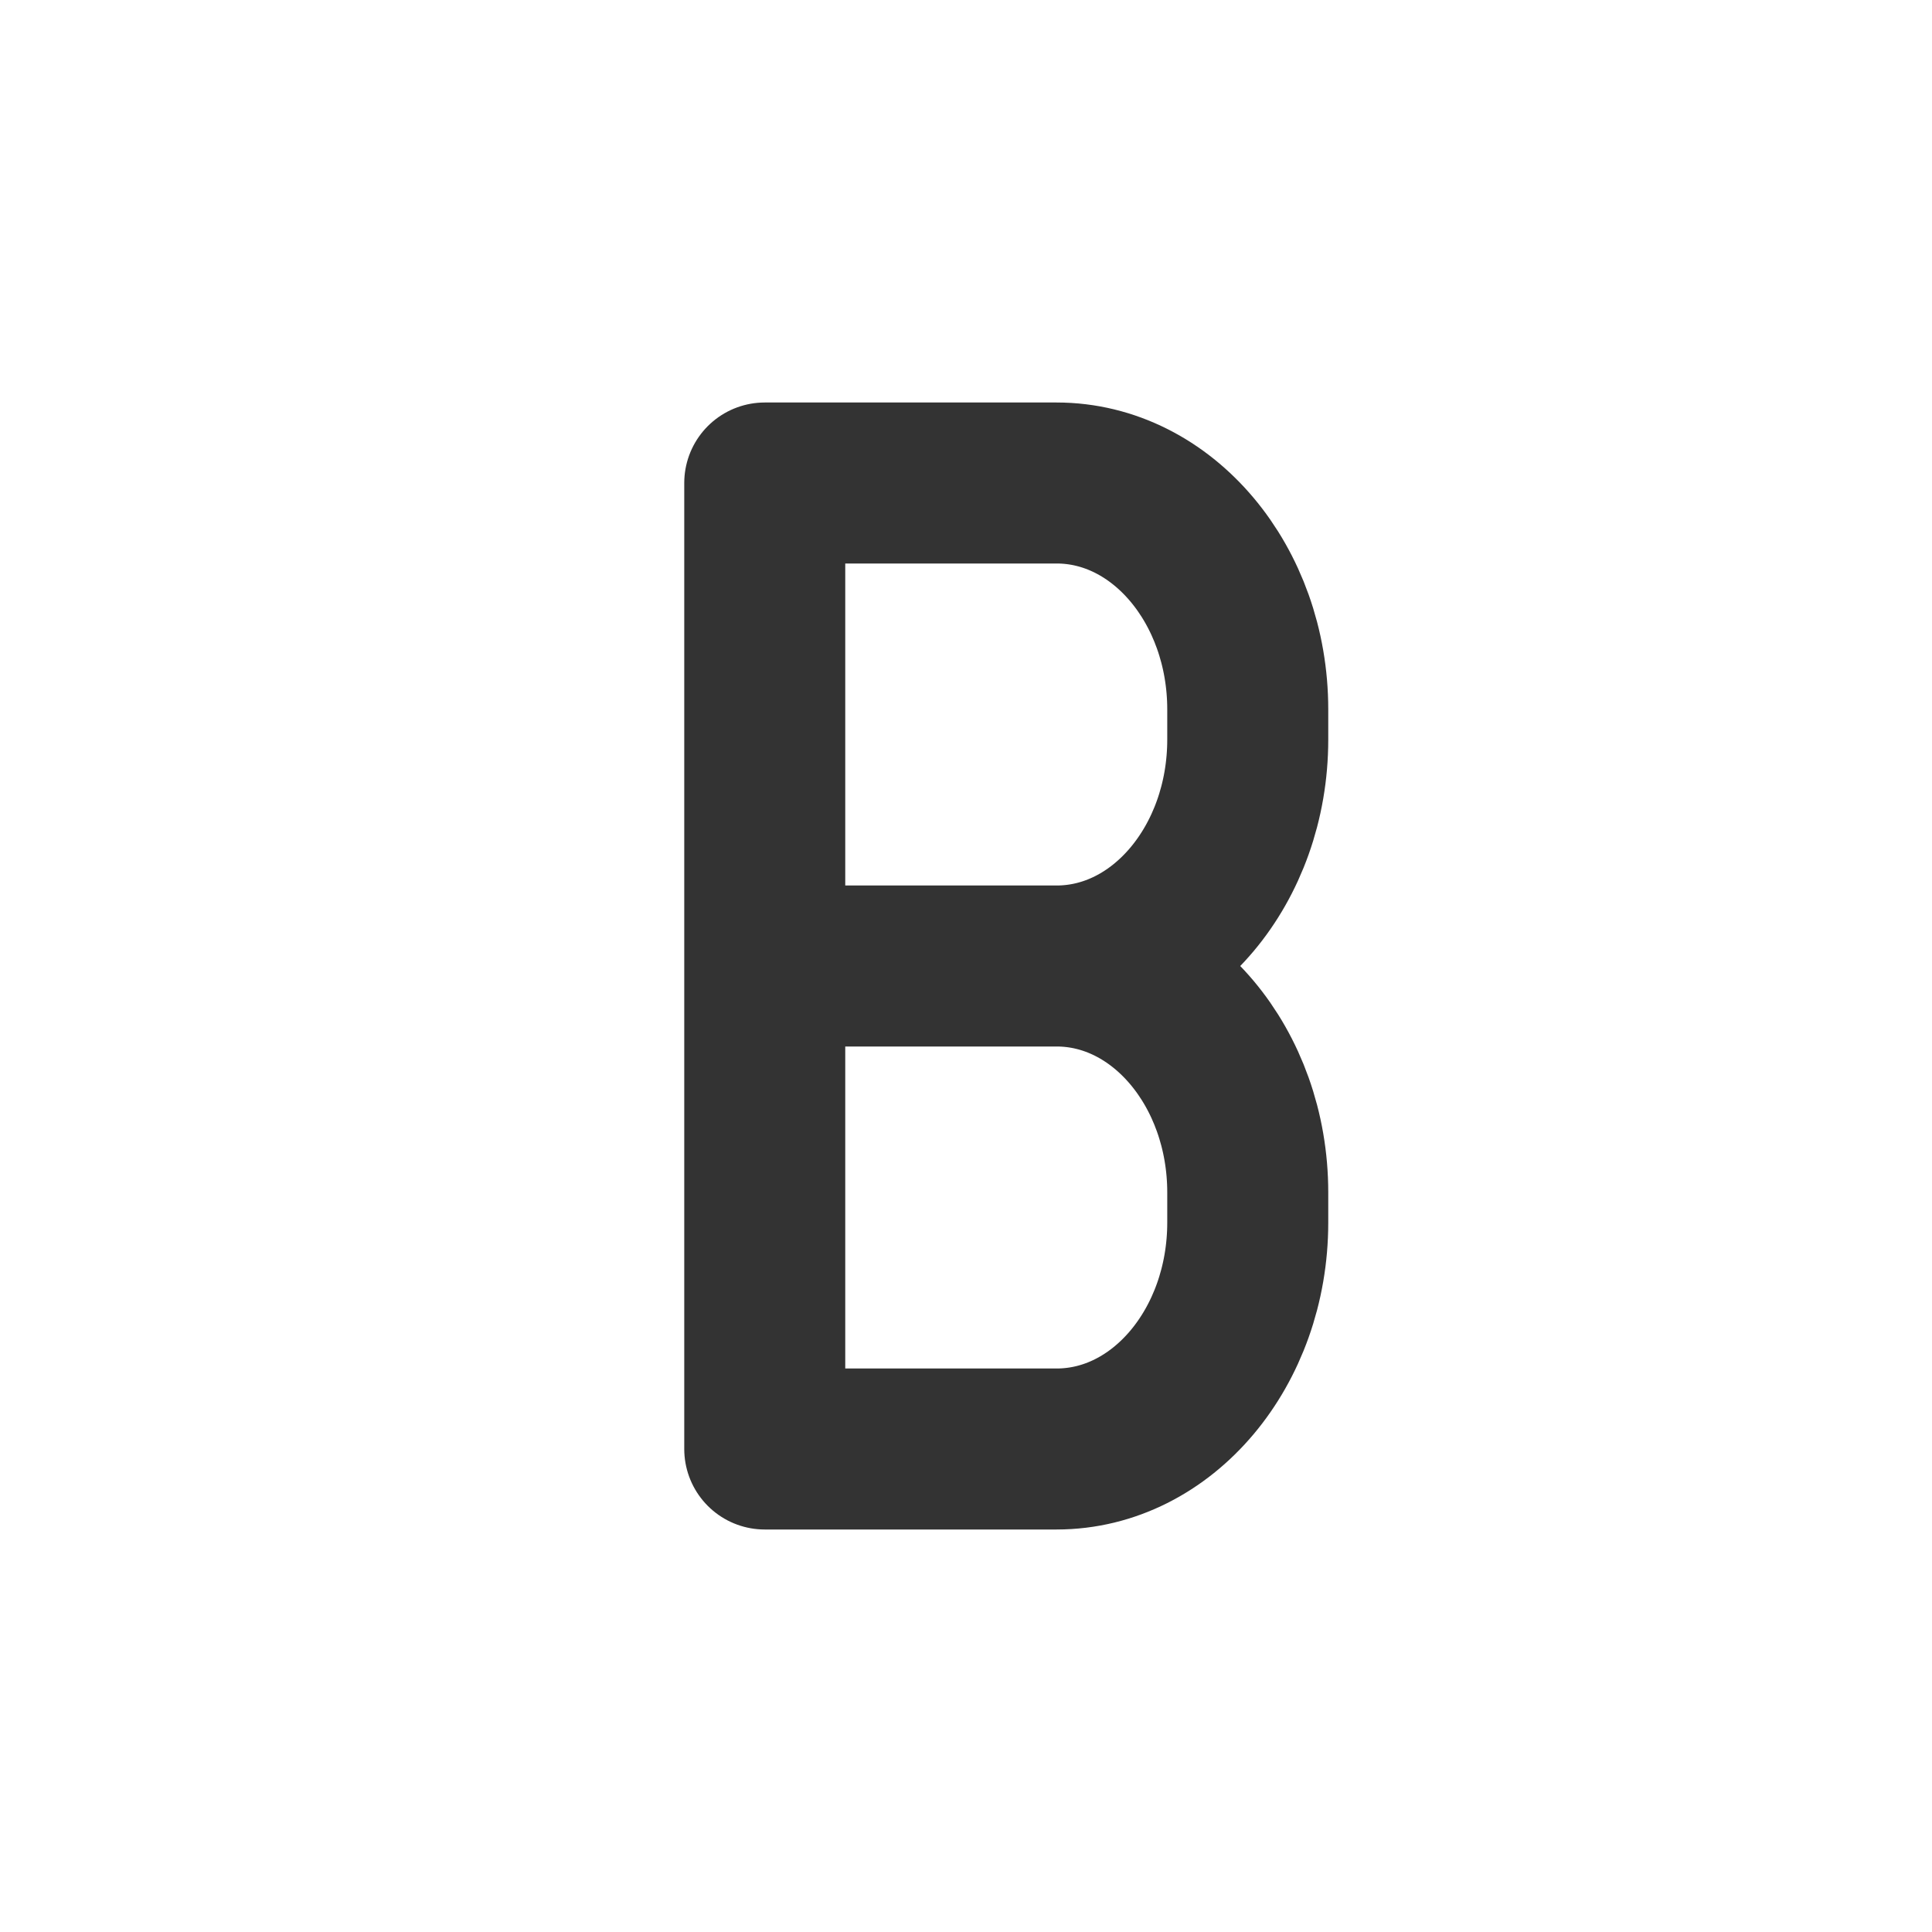 <svg id="7bb7add1-bb9f-47f4-91e3-229f84850400" data-name="ICON" xmlns="http://www.w3.org/2000/svg" width="192" height="192" viewBox="0 0 192 192"><title>bold</title><rect width="192" height="192" fill="none"/><path d="M76,96h29c10.53,0,19,10.13,19,22.5v3c0,12.38-8.47,22.5-19,22.5H76V48h29c10.53,0,19,10.13,19,22.5v3c0,12.38-8.47,22.5-19,22.5H76" fill="none" stroke="#333" stroke-linecap="round" stroke-linejoin="round" stroke-width="16"/></svg>
